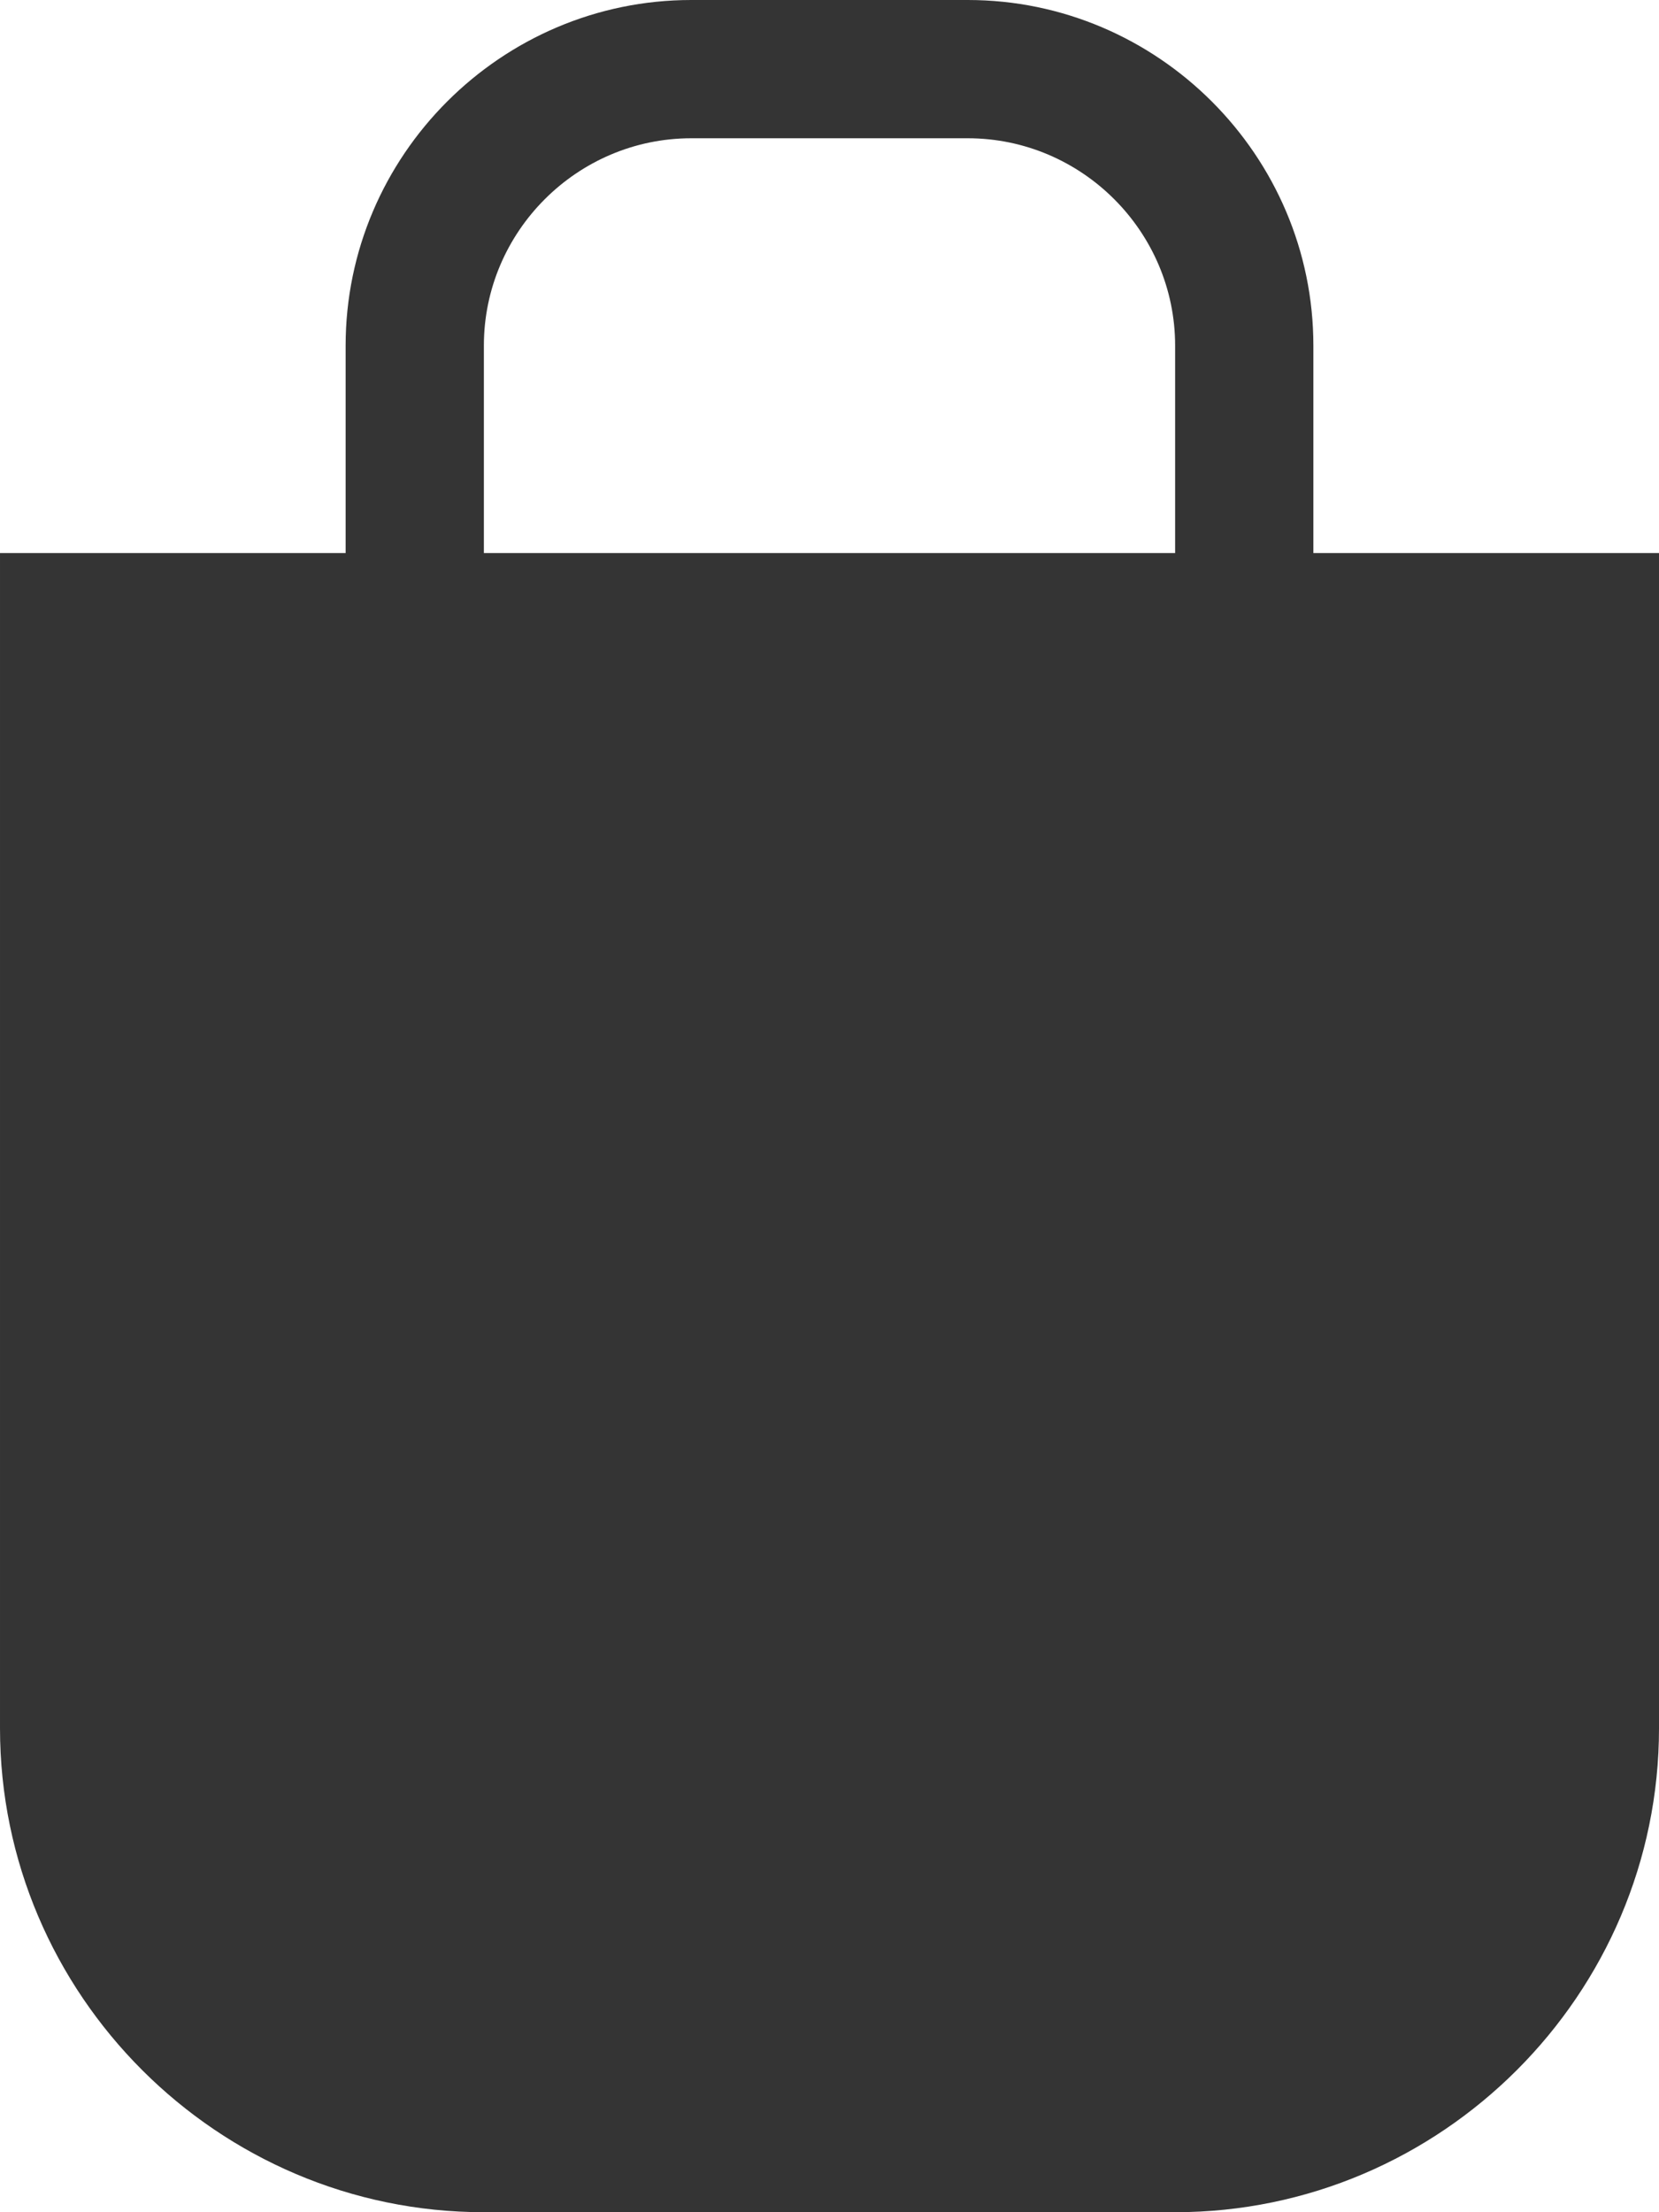 <svg xmlns="http://www.w3.org/2000/svg" viewBox="0 0 48 64" enable-background="new 0 0 48 64"><style type="text/css">.st0{fill:#343434;}</style><title>shopping-bag-f</title><desc>Created with Sketch.</desc><path class="st0" d="M38 16v-6c0-5.5-4.5-10-10-10h-8c-5.5 0-10 4.5-10 10v6h-10v34c0 7.7 6.3 14 14 14h20c7.7 0 14-6.3 14-14v-34h-10zm-24-6c0-3.3 2.7-6 6-6h8c3.3 0 6 2.7 6 6v6h-20v-6z"/></svg>